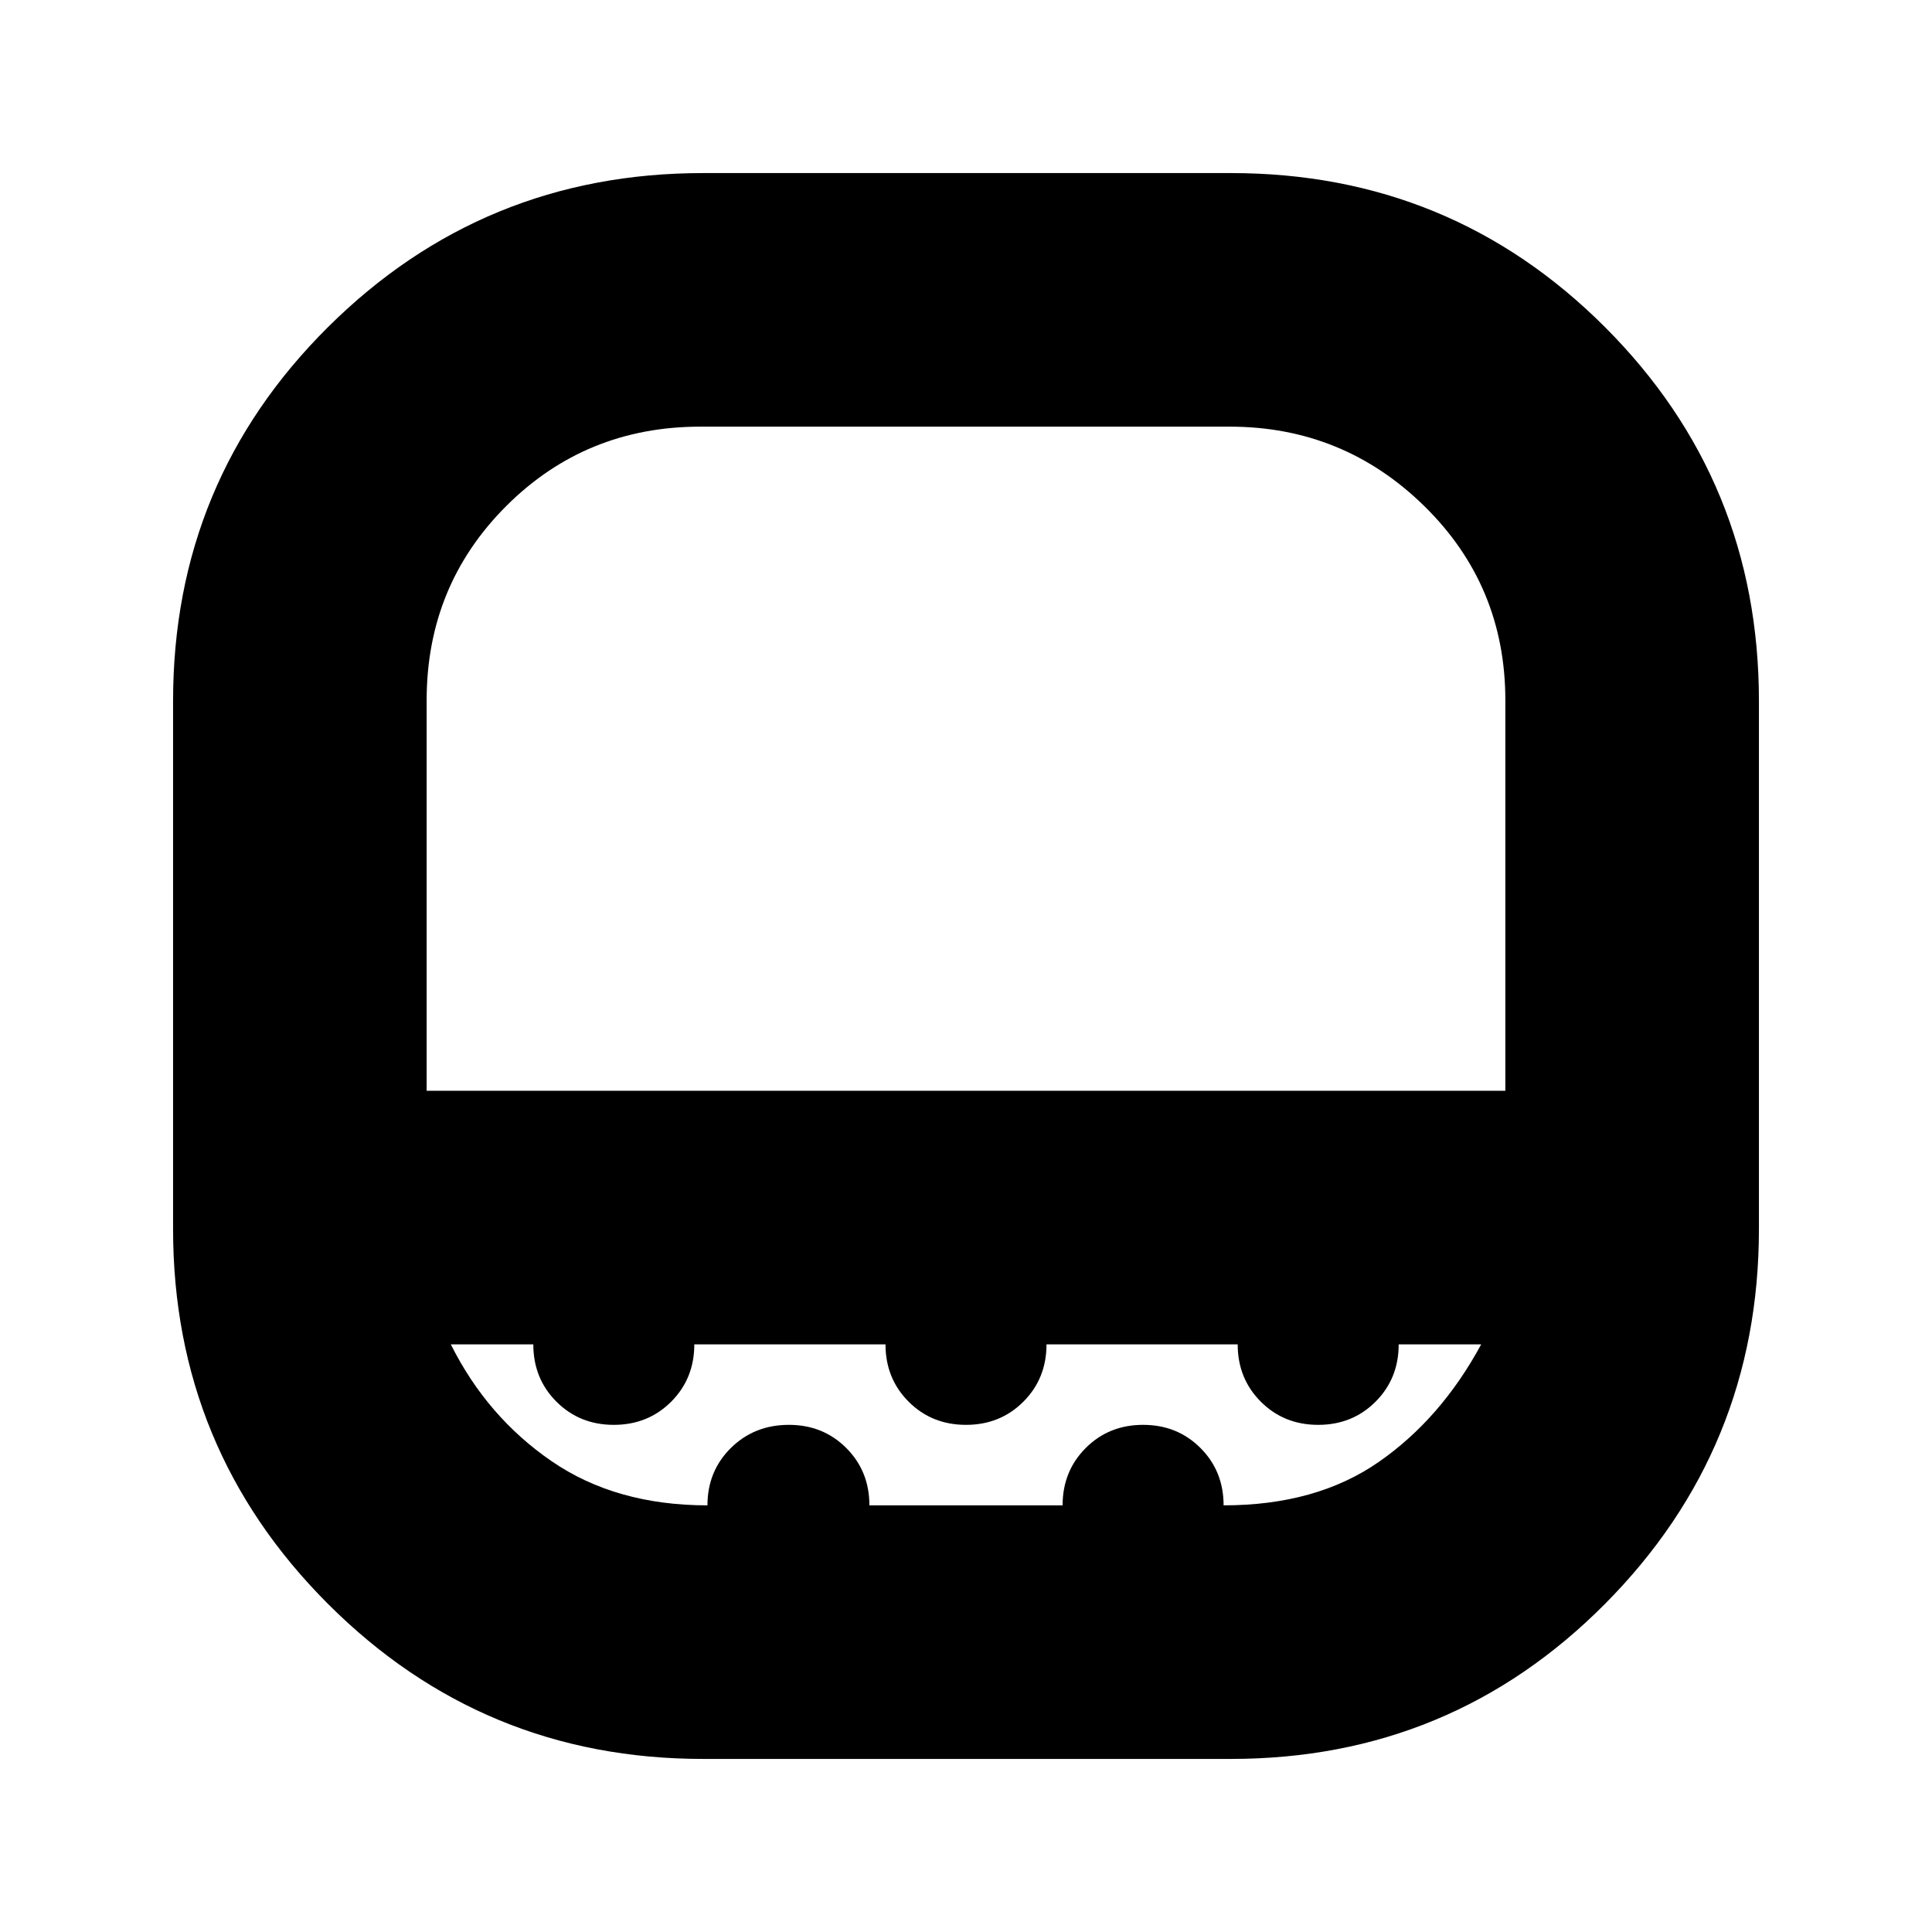 <svg xmlns="http://www.w3.org/2000/svg" height="24" viewBox="0 -960 960 960" width="24"><path d="M212-418h536v-194q0-57-40.244-96.5Q667.513-748 611-748H348q-57 0-96.5 39.5T212-612v194ZM349.31-86Q240-86 163-163T86-349.31v-262.345q0-109.311 77-185.828T349.31-874h262.345q109.311 0 185.828 76.517T874-611.655v262.345Q874-240 797.483-163T611.655-86H349.31ZM480-418ZM351.529-212q0-17 11.636-28.5Q374.8-252 392-252q17 0 28.5 11.5T432-212h96q0-17 11.5-28.5T568-252q17 0 28.5 11.5T608-212q46 0 77-21.5t51-58.5h-41q0 17-11.5 28.5T655-252q-17 0-28.5-11.5T615-292h-95q0 17-11.5 28.5T480-252q-17 0-28.5-11.5T440-292h-95q0 17-11.5 28.5T305-252q-17 0-28.5-11.5T265-292h-41q18 36 50 58t77.529 22Z"/></svg>